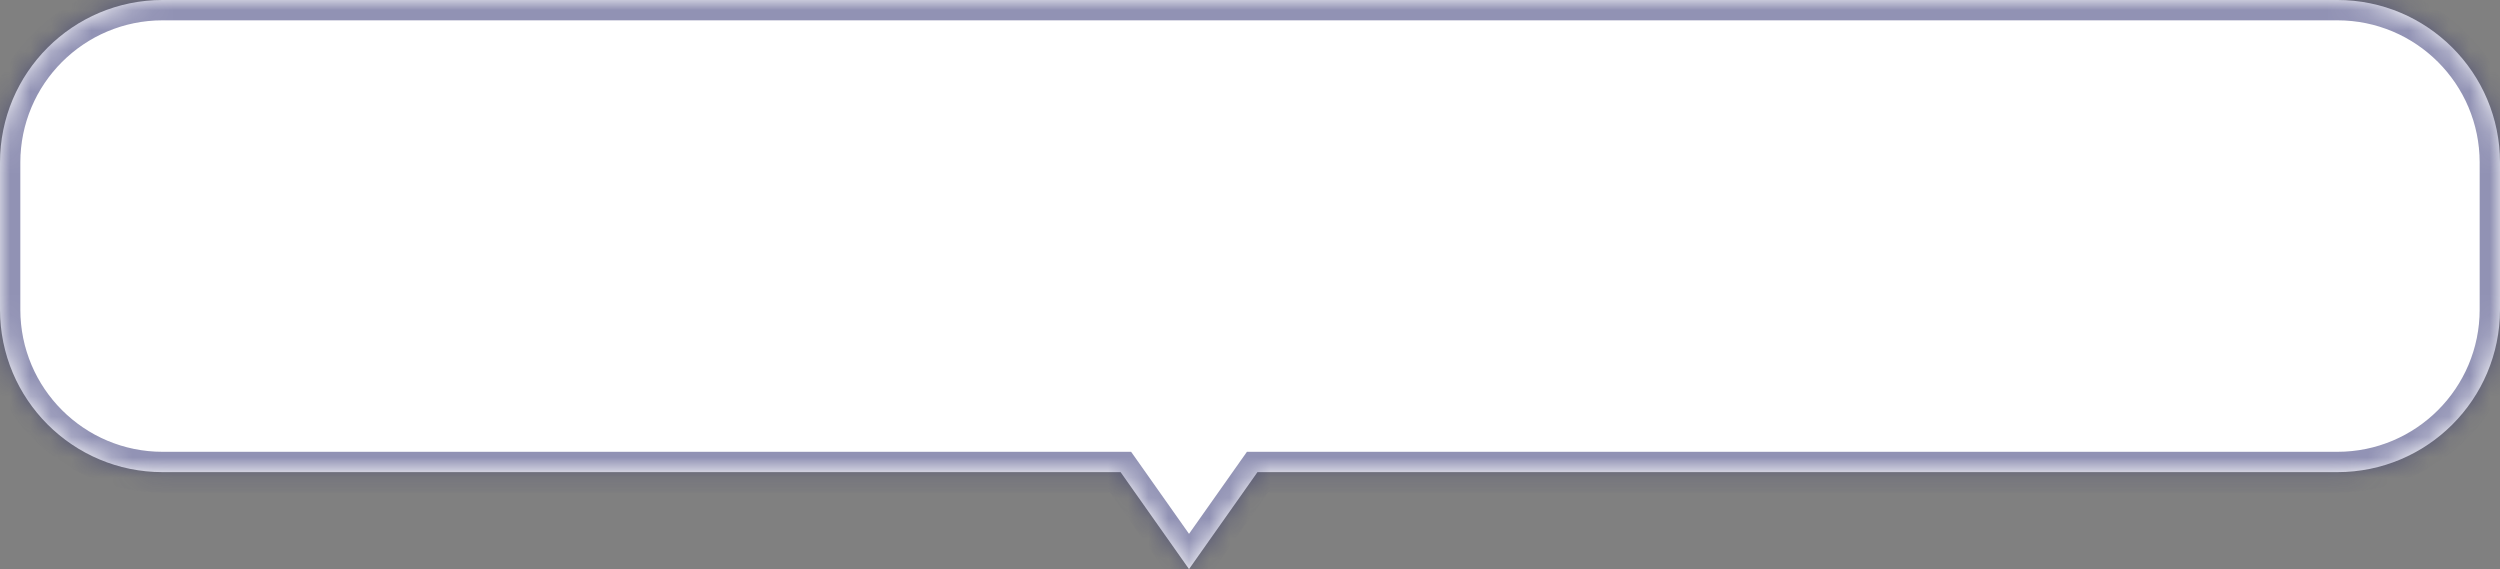 <svg width="123" height="28" viewBox="0 0 123 28" fill="none" xmlns="http://www.w3.org/2000/svg">
<rect x="0" y="0" width="123" height="28" fill="#808080" stroke="none"/>
<mask id="path-1-inside-1_450_11249" fill="white">
<path fill-rule="evenodd" clip-rule="evenodd" d="M8 0C3.582 0 0 3.582 0 8V15.229C0 19.647 3.582 23.229 8 23.229H55.133L58.5 28L61.867 23.229H115C119.418 23.229 123 19.647 123 15.229V8C123 3.582 119.418 0 115 0H8Z"/>
</mask>
<path fill-rule="evenodd" clip-rule="evenodd" d="M8 0C3.582 0 0 3.582 0 8V15.229C0 19.647 3.582 23.229 8 23.229H55.133L58.5 28L61.867 23.229H115C119.418 23.229 123 19.647 123 15.229V8C123 3.582 119.418 0 115 0H8Z" fill="white"/>
<path d="M55.133 23.229L55.95 22.652L55.651 22.229H55.133V23.229ZM58.5 28L57.683 28.577L58.5 29.734L59.317 28.577L58.5 28ZM61.867 23.229V22.229H61.349L61.05 22.652L61.867 23.229ZM1 8C1 4.134 4.134 1 8 1V-1C3.029 -1 -1 3.029 -1 8H1ZM1 15.229V8H-1V15.229H1ZM8 22.229C4.134 22.229 1 19.095 1 15.229H-1C-1 20.2 3.029 24.229 8 24.229V22.229ZM55.133 22.229H8V24.229H55.133V22.229ZM54.316 23.805L57.683 28.577L59.317 27.423L55.95 22.652L54.316 23.805ZM59.317 28.577L62.684 23.805L61.05 22.652L57.683 27.423L59.317 28.577ZM115 22.229H61.867V24.229H115V22.229ZM122 15.229C122 19.095 118.866 22.229 115 22.229V24.229C119.971 24.229 124 20.2 124 15.229H122ZM122 8V15.229H124V8H122ZM115 1C118.866 1 122 4.134 122 8H124C124 3.029 119.971 -1 115 -1V1ZM8 1H115V-1H8V1Z" fill="#25276B" fill-opacity="0.5" mask="url(#path-1-inside-1_450_11249)"/>
</svg>
